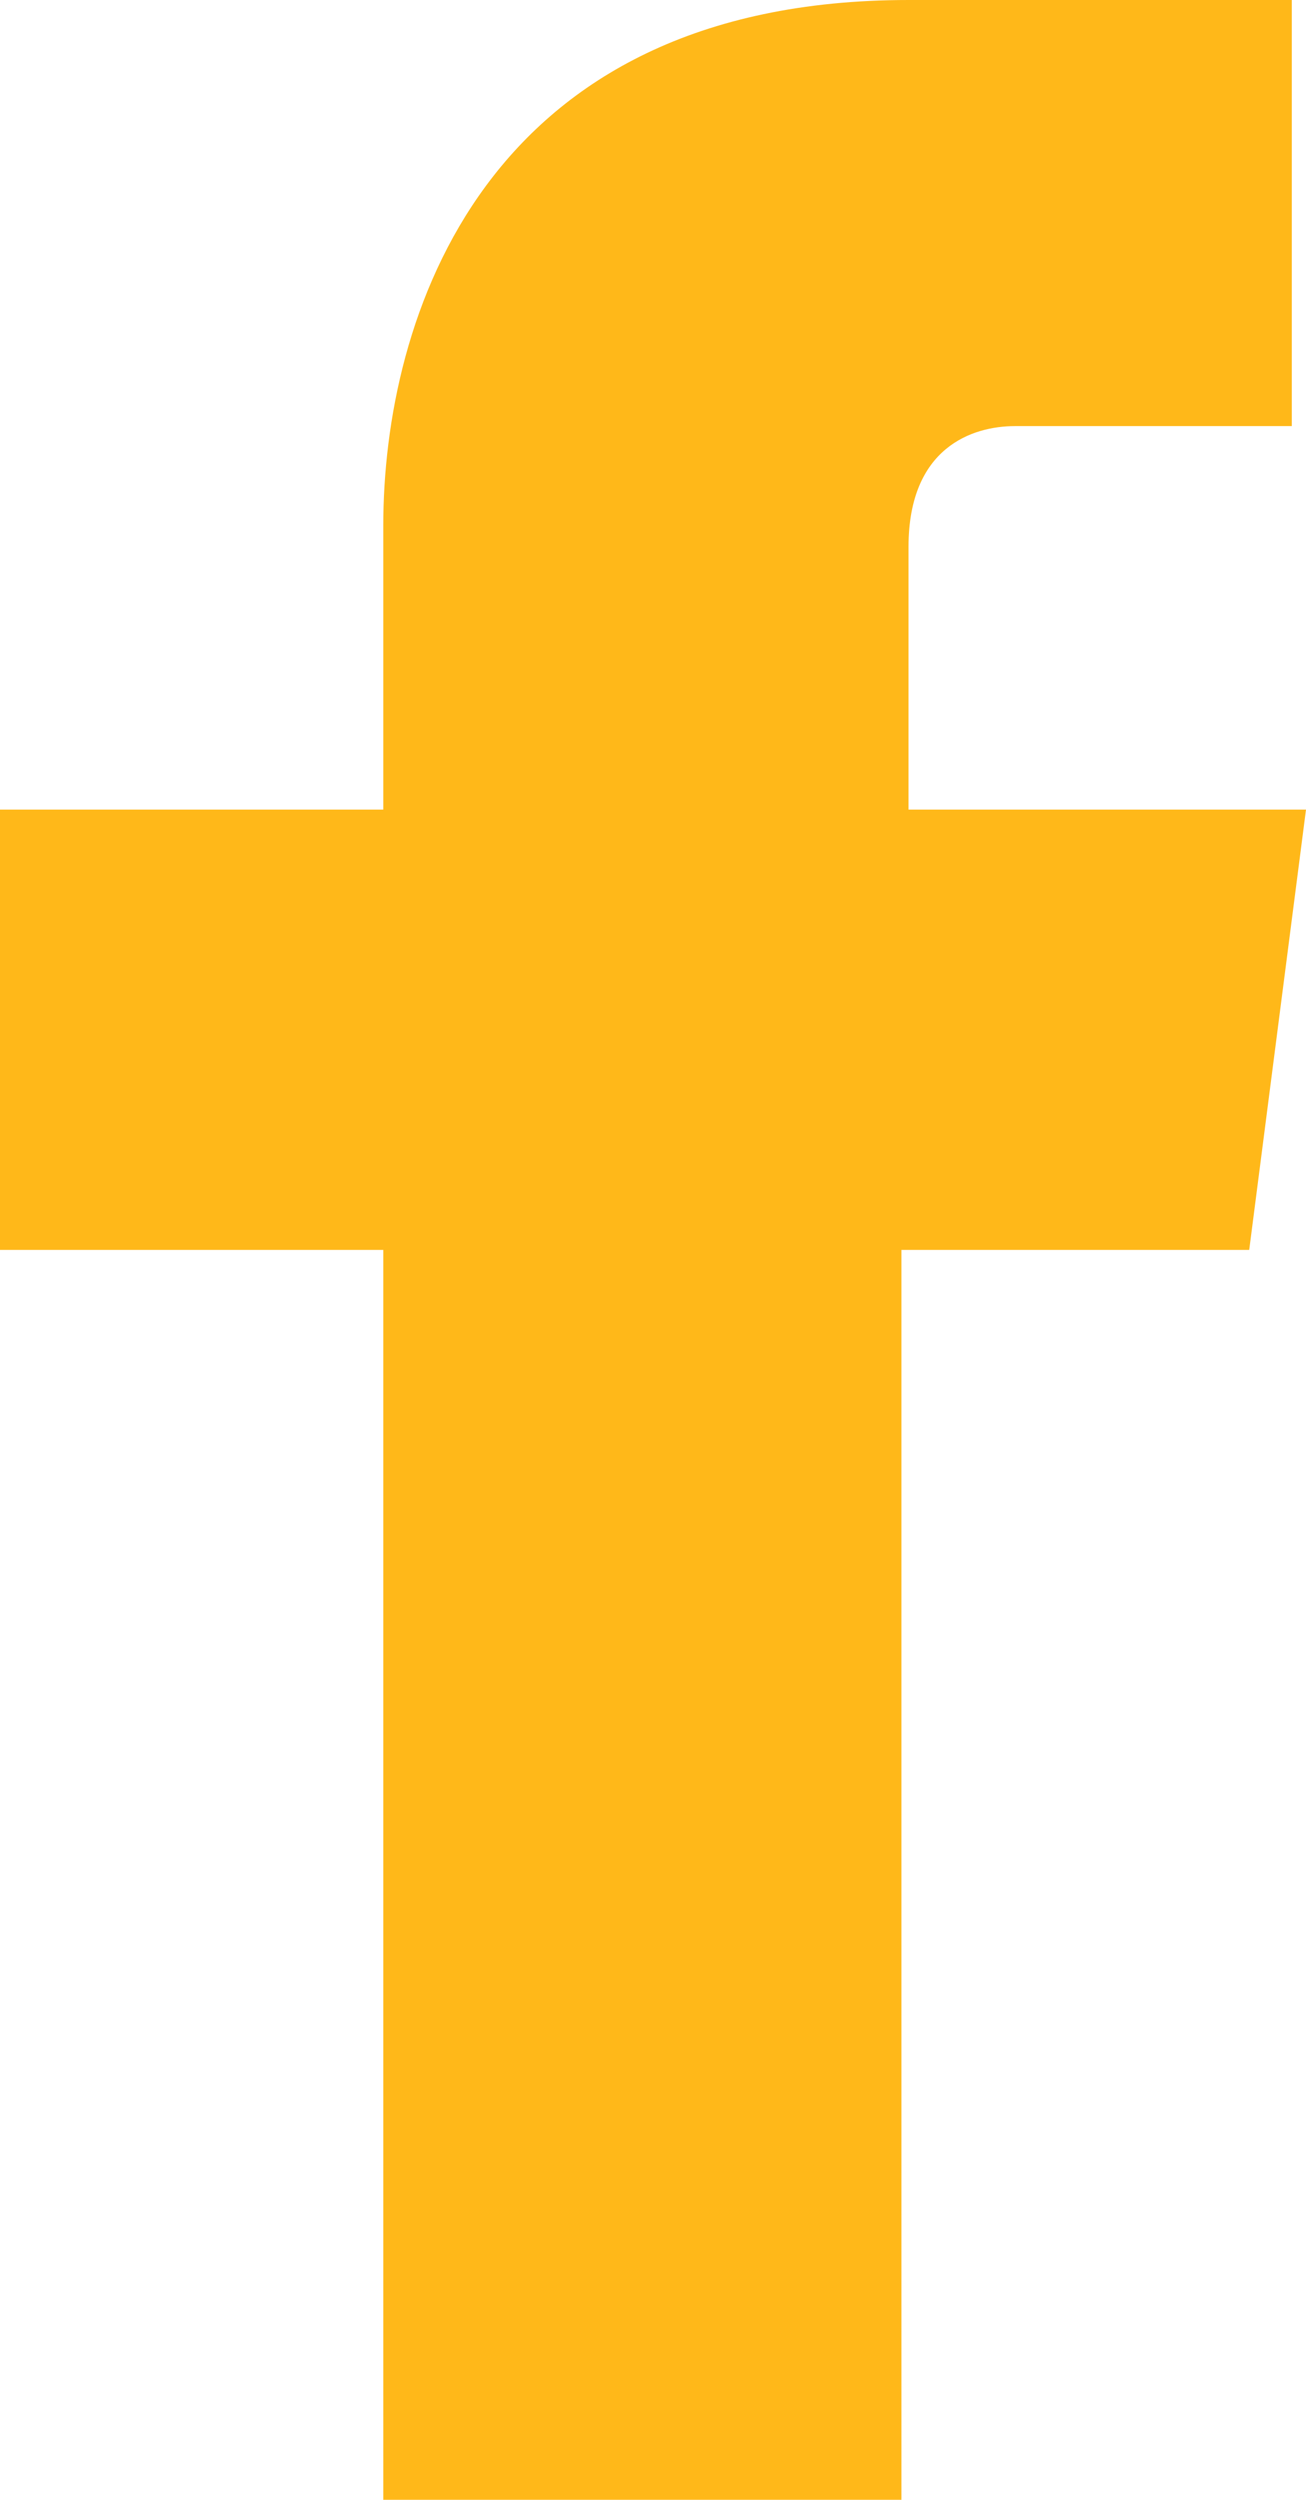 <svg xmlns="http://www.w3.org/2000/svg" id="Layer_1" viewBox="0 0 18.4 35.2" width="18.4" height="35.2"><style id="style3">.st0{fill:#ffb819}.st1{fill:#fff}.st2{font-family:&apos;MyriadPro-Regular&apos;}.st3{font-size:12px}</style><g id="g31" transform="translate(-254.2 -320.3)"><path id="path33" d="M271.8 337.9h-4.9v17.6h-7.3v-17.6h-5.4v-6.2h5.4v-4c0-2.9 1.4-7.4 7.4-7.4h5.4v6h-3.9c-.6 0-1.5.3-1.5 1.7v3.7h5.6l-.8 6.2z" class="st0" fill="#ffb819"/></g></svg>